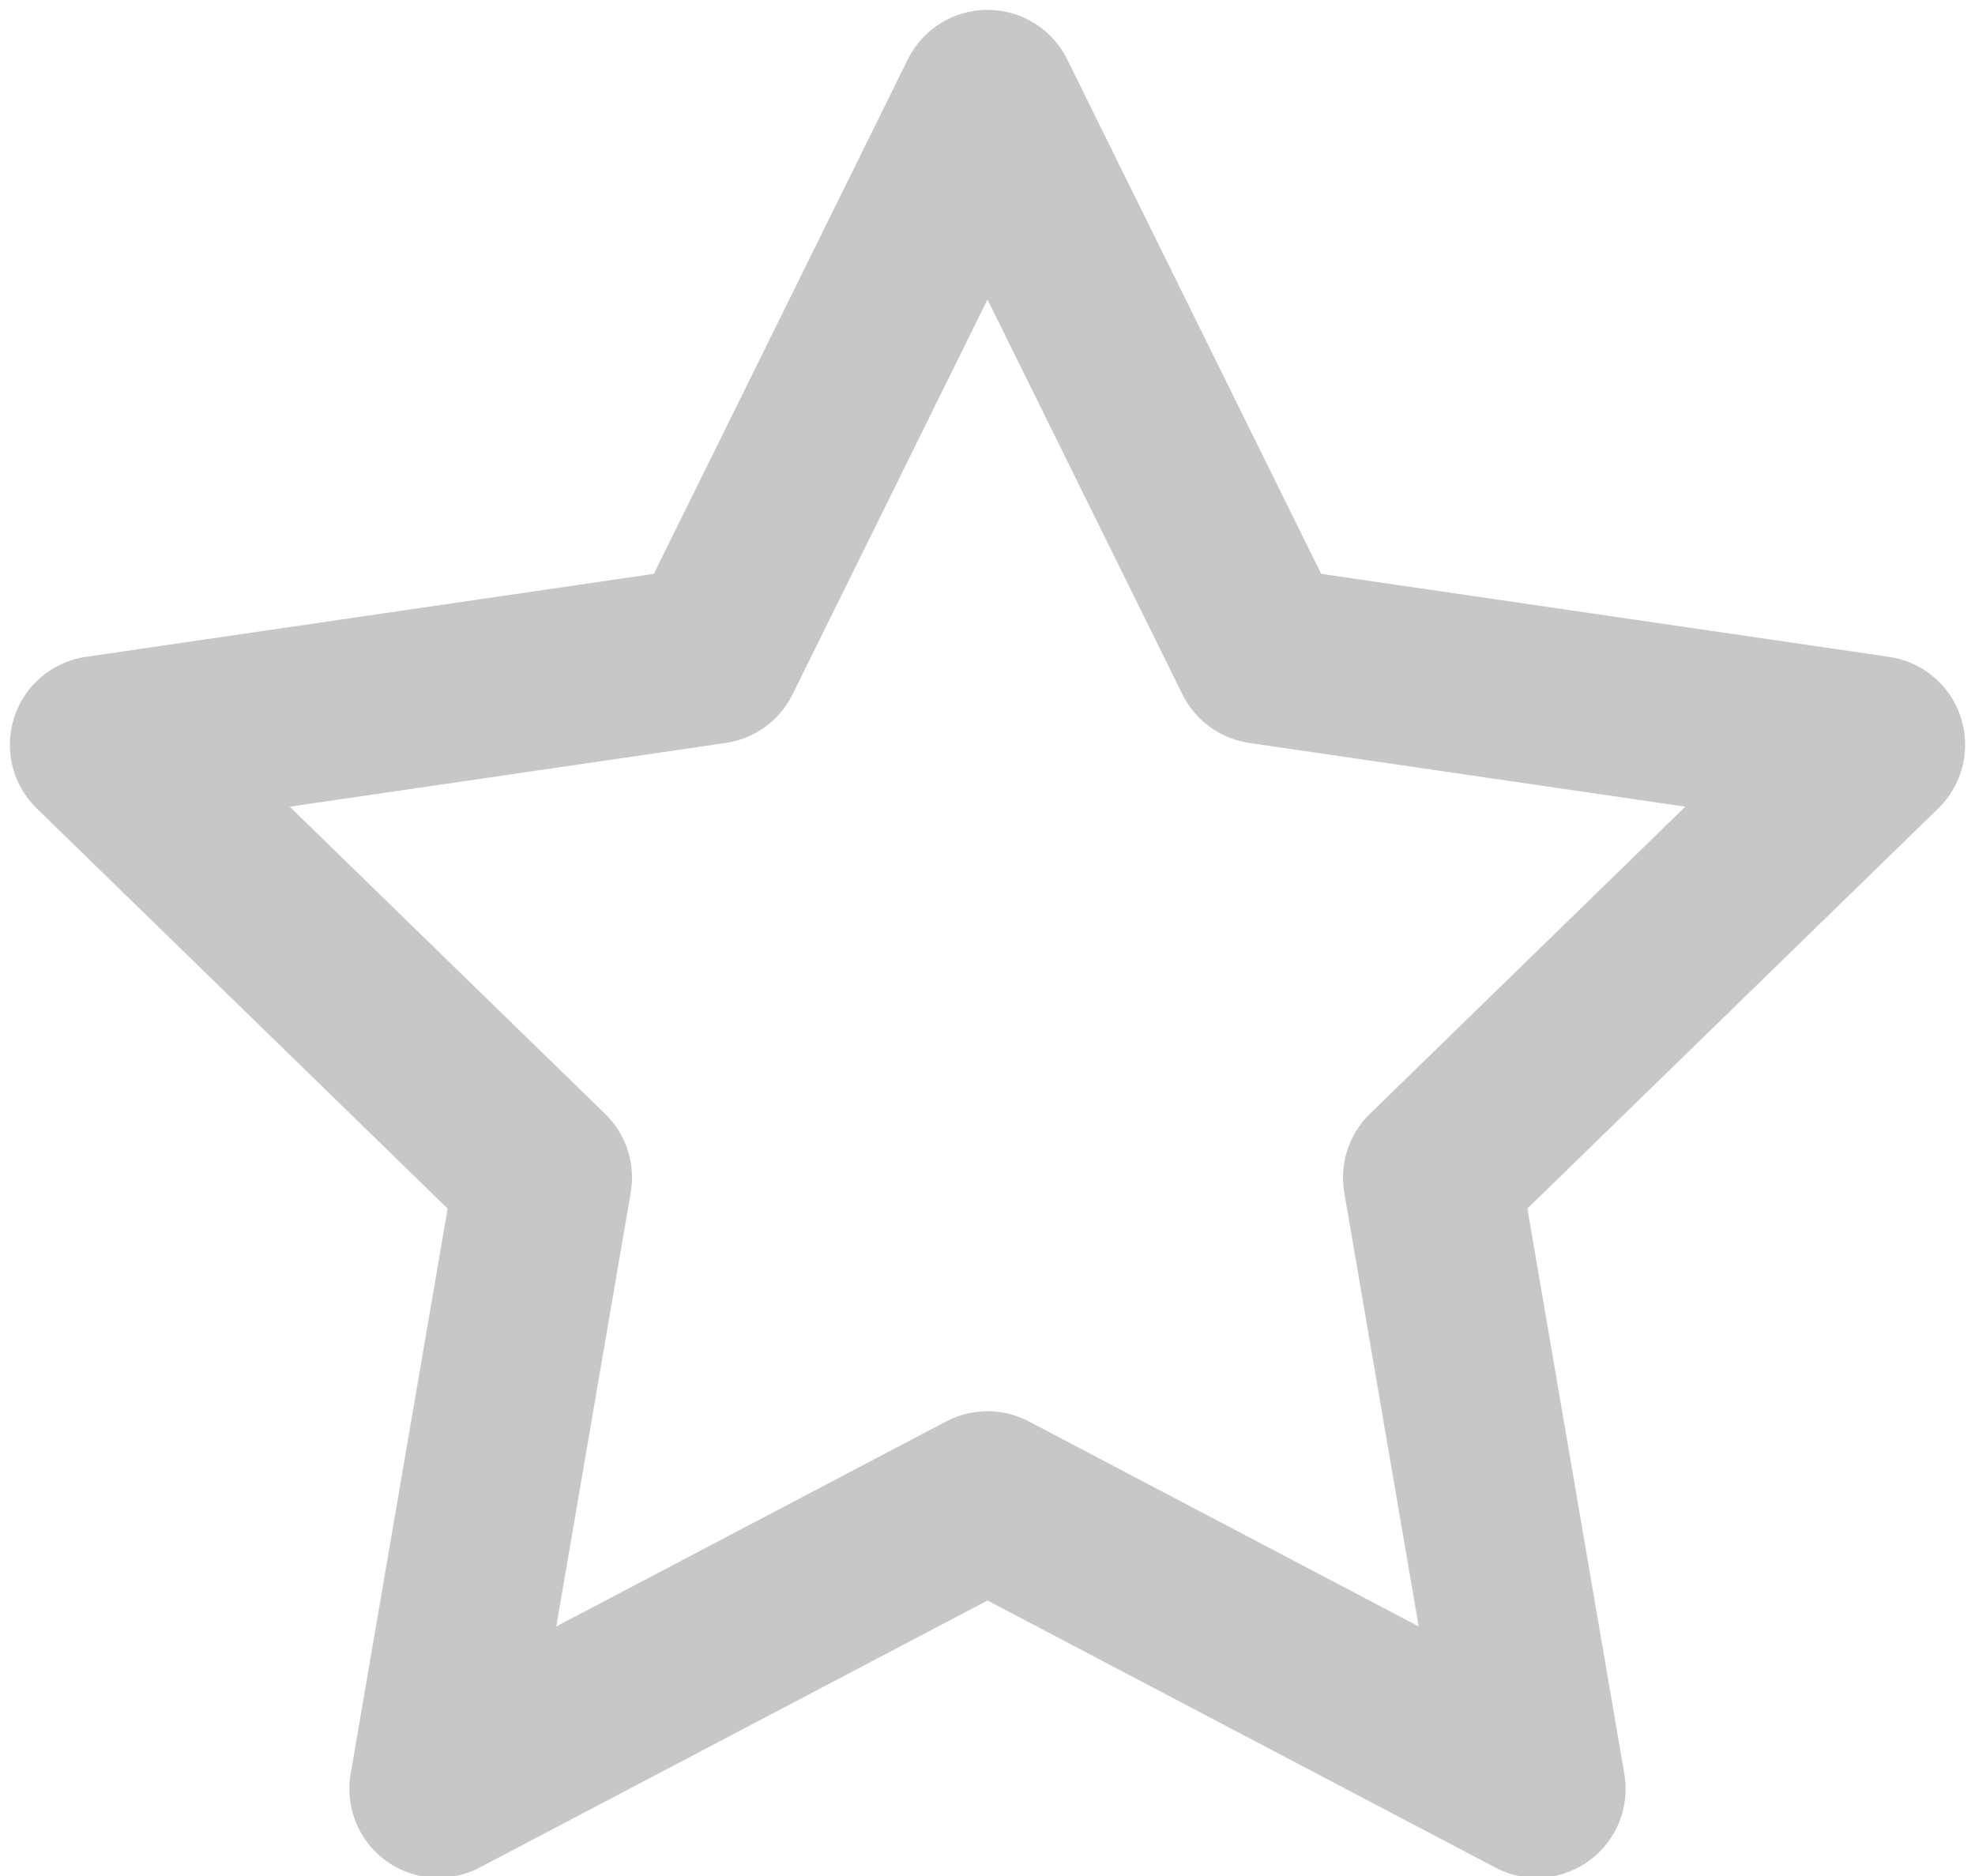 <?xml version="1.0" encoding="UTF-8"?>
<svg width="20px" height="19px" viewBox="0 0 20 19" version="1.1" xmlns="http://www.w3.org/2000/svg" xmlns:xlink="http://www.w3.org/1999/xlink">
    <!-- Generator: Sketch 47.1 (45422) - http://www.bohemiancoding.com/sketch -->
    <title>icon-star</title>
    <desc>Created with Sketch.</desc>
    <defs></defs>
    <g id="Page-1" stroke="none" stroke-width="1" fill="none" fill-rule="evenodd">
        <g id="Artboard" transform="translate(-1439, -184)">
            <g id="icon-star" transform="translate(1437, 182)">
                <rect id="Rectangle-7" fill="#D8D8D8" fill-rule="nonzero" opacity="0" x="0" y="0" width="24" height="24"></rect>
                <rect id="Rectangle-2" fill="#D8D8D8" fill-rule="nonzero" opacity="0" x="1" y="1" width="18" height="18"></rect>
                <g id="star" stroke-linecap="round" stroke-linejoin="round" transform="translate(3, 3)" stroke-width="1.8" stroke="#C7C7C7">
                    <polygon id="Shape" points="9 0 11.781 5.634 18 6.543 13.5 10.926 14.562 17.118 9 14.193 3.438 17.118 4.5 10.926 0 6.543 6.219 5.634"></polygon>
                </g>
            </g>
        </g>
    </g>
</svg>